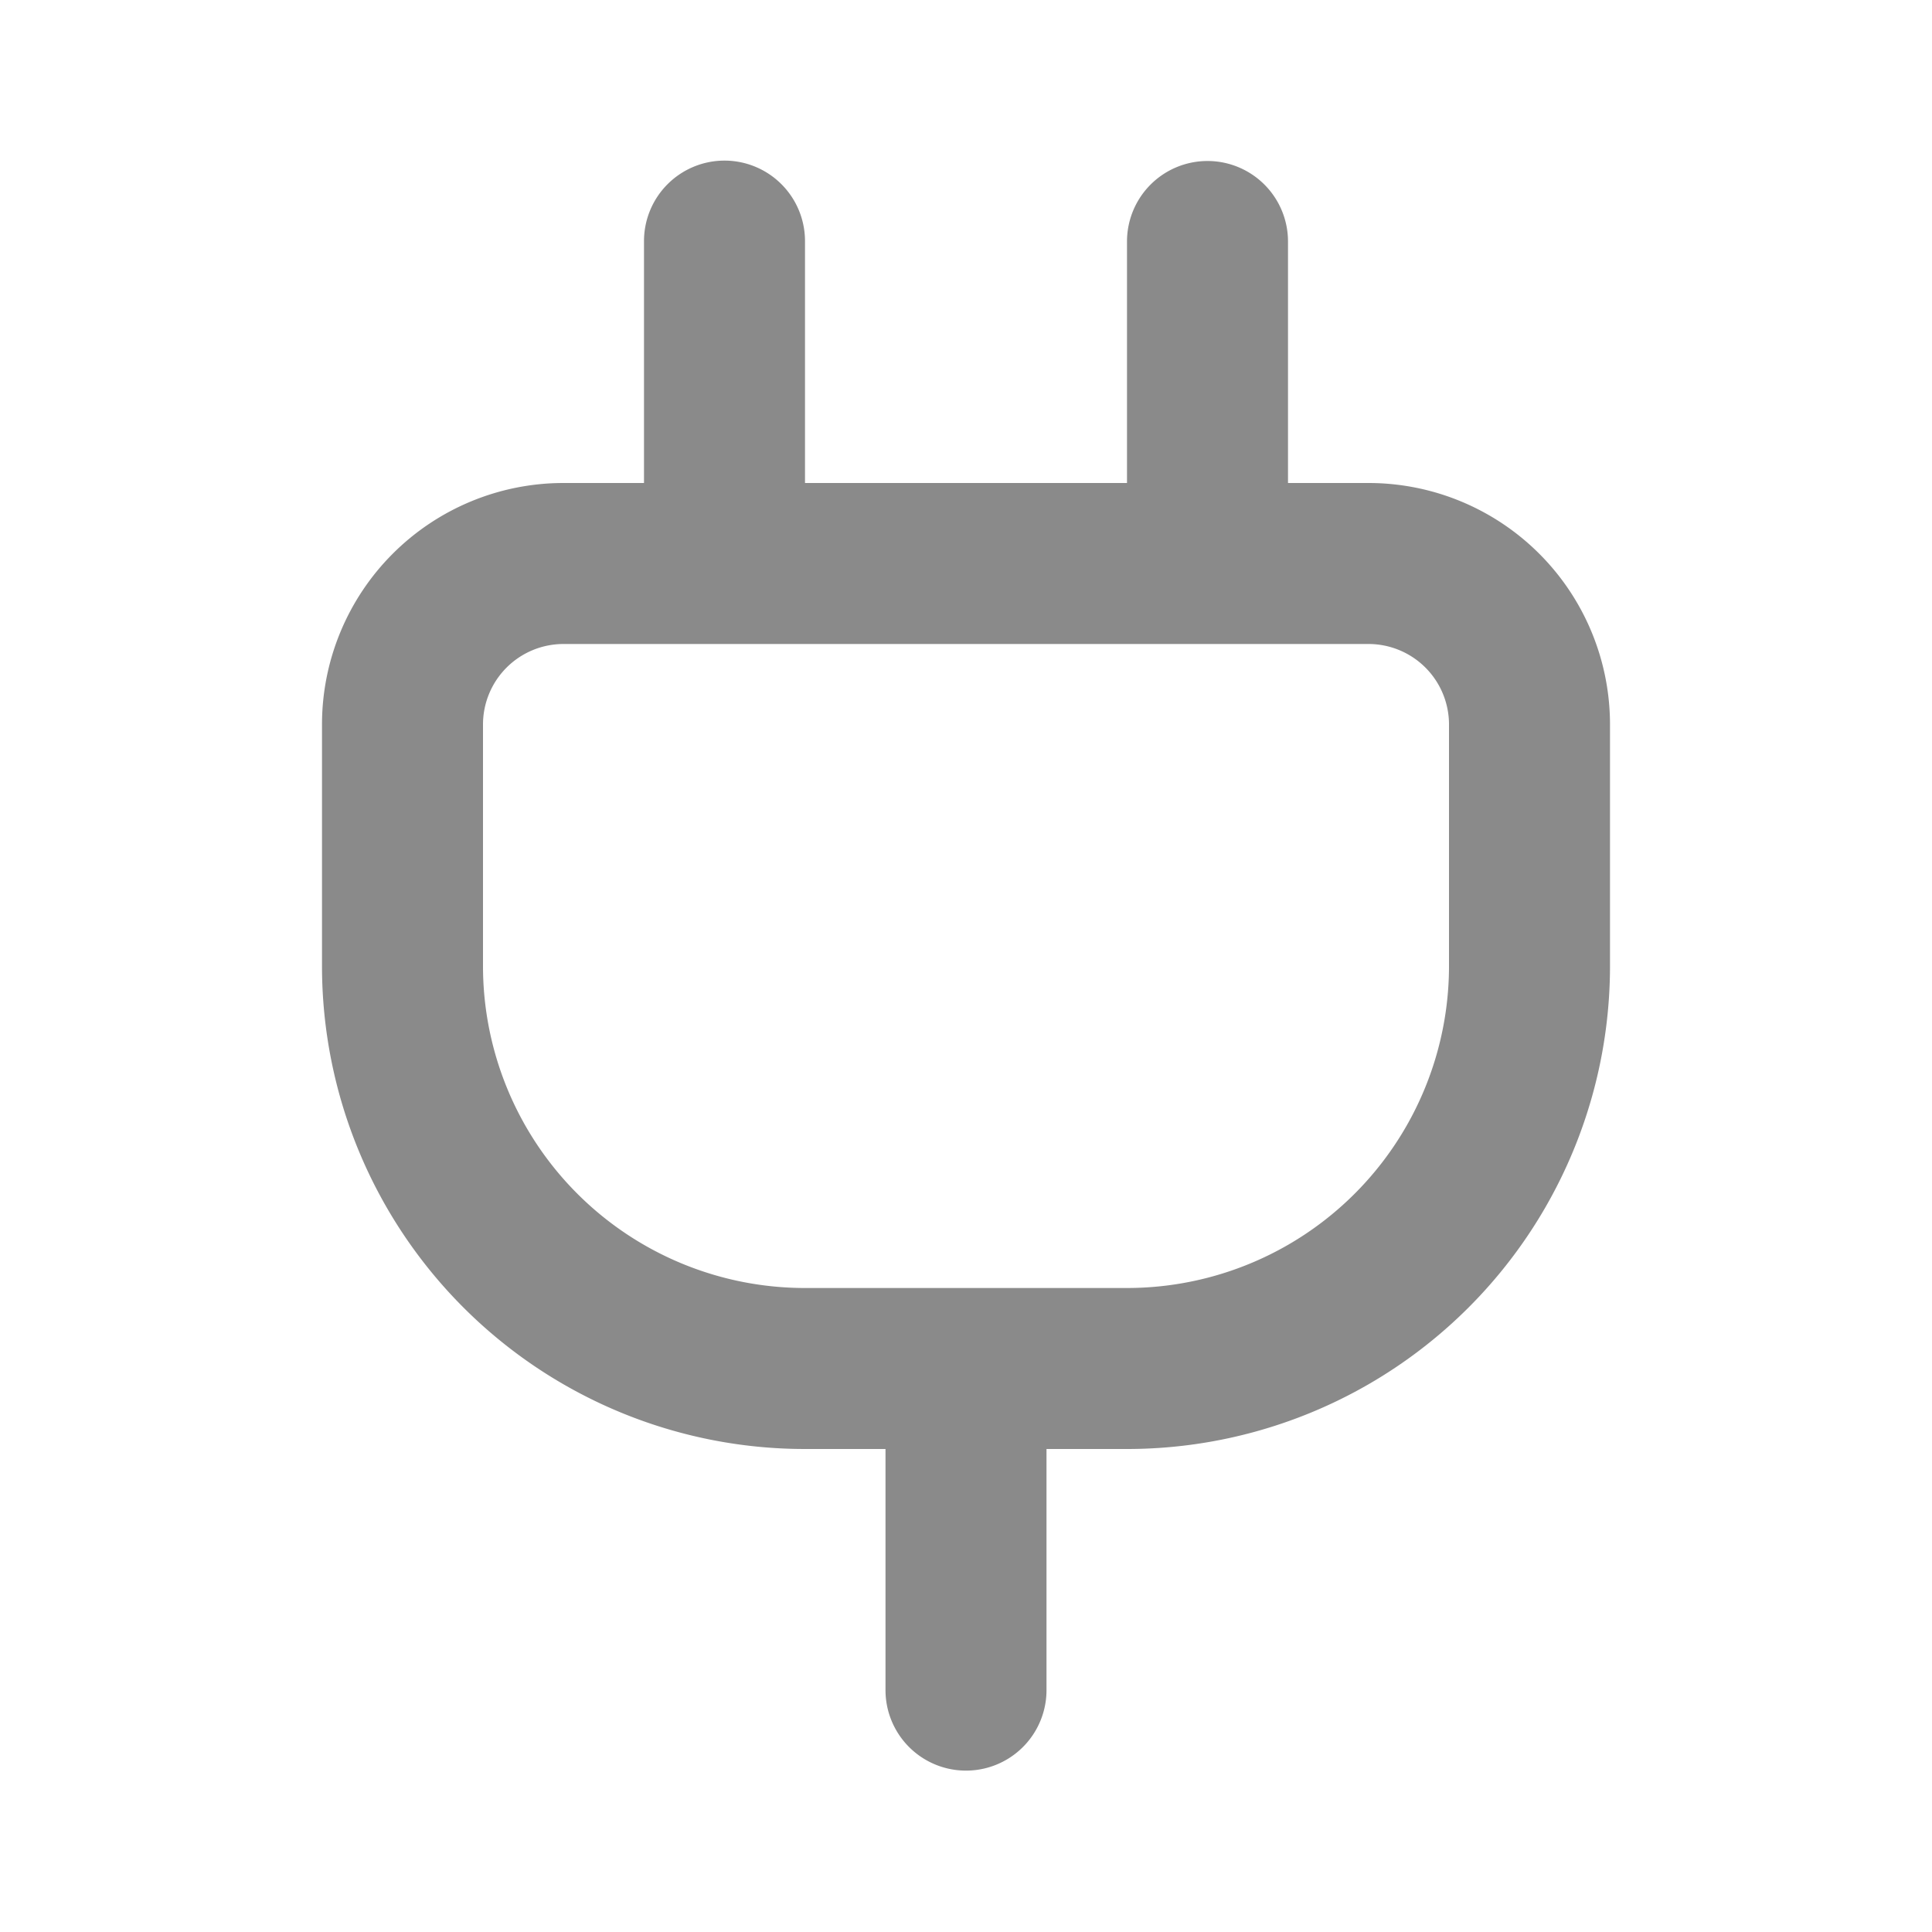 <?xml version="1.0" standalone="no"?><!DOCTYPE svg PUBLIC "-//W3C//DTD SVG 1.1//EN" "http://www.w3.org/Graphics/SVG/1.1/DTD/svg11.dtd"><svg t="1702886104157" class="icon" viewBox="0 0 1024 1024" version="1.1" xmlns="http://www.w3.org/2000/svg" p-id="5217" width="320" height="320" xmlns:xlink="http://www.w3.org/1999/xlink"><path d="M640 85.333a42.667 42.667 0 0 1 42.667 42.667v128h42.667a128 128 0 0 1 128 128v128a256 256 0 0 1-256 256h-42.667v128a42.667 42.667 0 0 1-85.333 0v-128h-42.667a256 256 0 0 1-256-256V384a128 128 0 0 1 128-128h42.667V128a42.667 42.667 0 1 1 85.333 0v128h170.667V128a42.667 42.667 0 0 1 42.667-42.667z m85.333 256H298.667a42.667 42.667 0 0 0-42.667 42.667v128a170.667 170.667 0 0 0 170.667 170.667h170.667a170.667 170.667 0 0 0 170.667-170.667V384a42.667 42.667 0 0 0-42.667-42.667z" p-id="5218" fill="#8a8a8a"></path></svg>